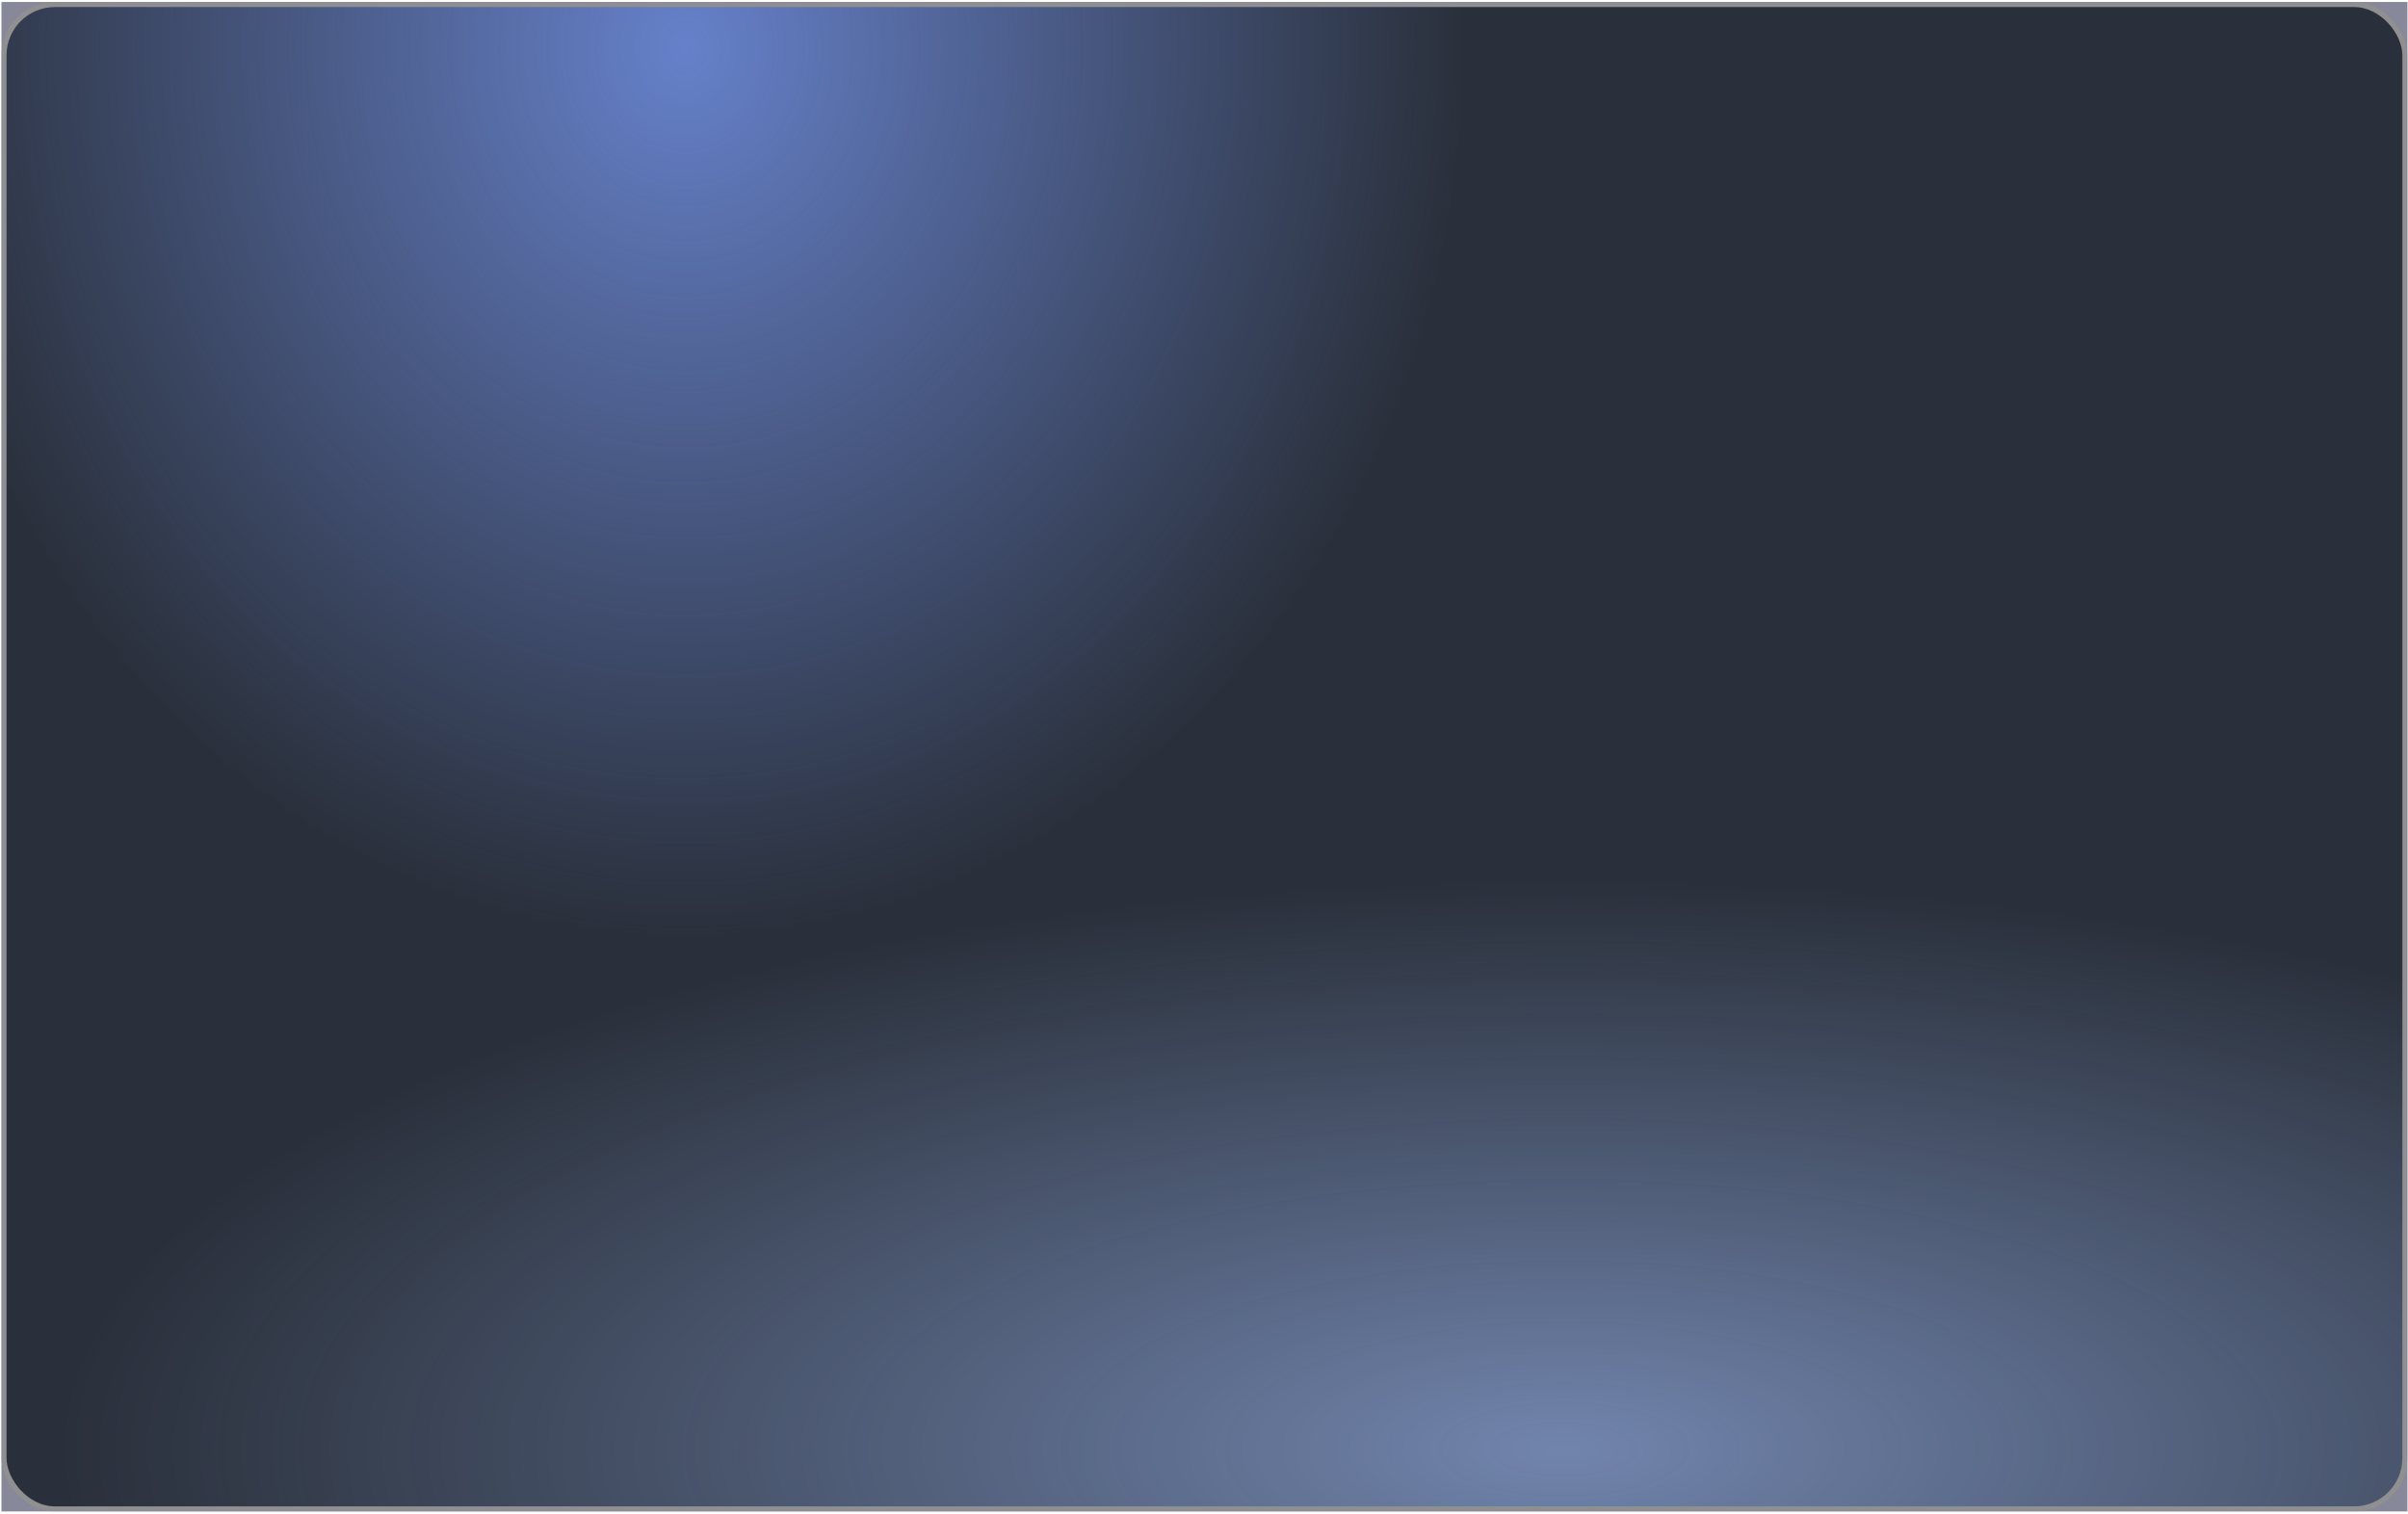 <svg width="504" height="317" viewBox="0 0 504 317" fill="none" xmlns="http://www.w3.org/2000/svg">
<rect width="503.586" height="315.972" transform="translate(0.301 0.411)" fill="#101235" fill-opacity="0.5"/>
<mask id="mask0_458_13433" style="mask-type:alpha" maskUnits="userSpaceOnUse" x="0" y="0" width="504" height="317">
<rect x="0.301" y="0.411" width="503.586" height="315.972" fill="white"/>
</mask>
<g mask="url(#mask0_458_13433)">
<g style="mix-blend-mode:hard-light">
<rect x="0.832" y="0.941" width="502.525" height="314.911" rx="10.661" fill="#2A303B"/>
<rect x="0.832" y="0.941" width="502.525" height="314.911" rx="10.661" fill="url(#paint0_radial_458_13433)"/>
<rect x="0.832" y="0.941" width="502.525" height="314.911" rx="10.661" fill="url(#paint1_radial_458_13433)"/>
<rect x="0.832" y="0.941" width="502.525" height="314.911" rx="10.661" stroke="#909090" stroke-width="1.06"/>
</g>
</g>
<defs>
<radialGradient id="paint0_radial_458_13433" cx="0" cy="0" r="1" gradientUnits="userSpaceOnUse" gradientTransform="translate(327.581 303.776) scale(316 119.343)">
<stop stop-color="#A5C2FF" stop-opacity="0.58"/>
<stop offset="1" stop-color="#A5C2FF" stop-opacity="0"/>
</radialGradient>
<radialGradient id="paint1_radial_458_13433" cx="0" cy="0" r="1" gradientUnits="userSpaceOnUse" gradientTransform="translate(143.471 9.669) scale(162.91 186.55)">
<stop stop-color="#6681CA"/>
<stop offset="1" stop-color="#6681CA" stop-opacity="0"/>
</radialGradient>
</defs>
</svg>
